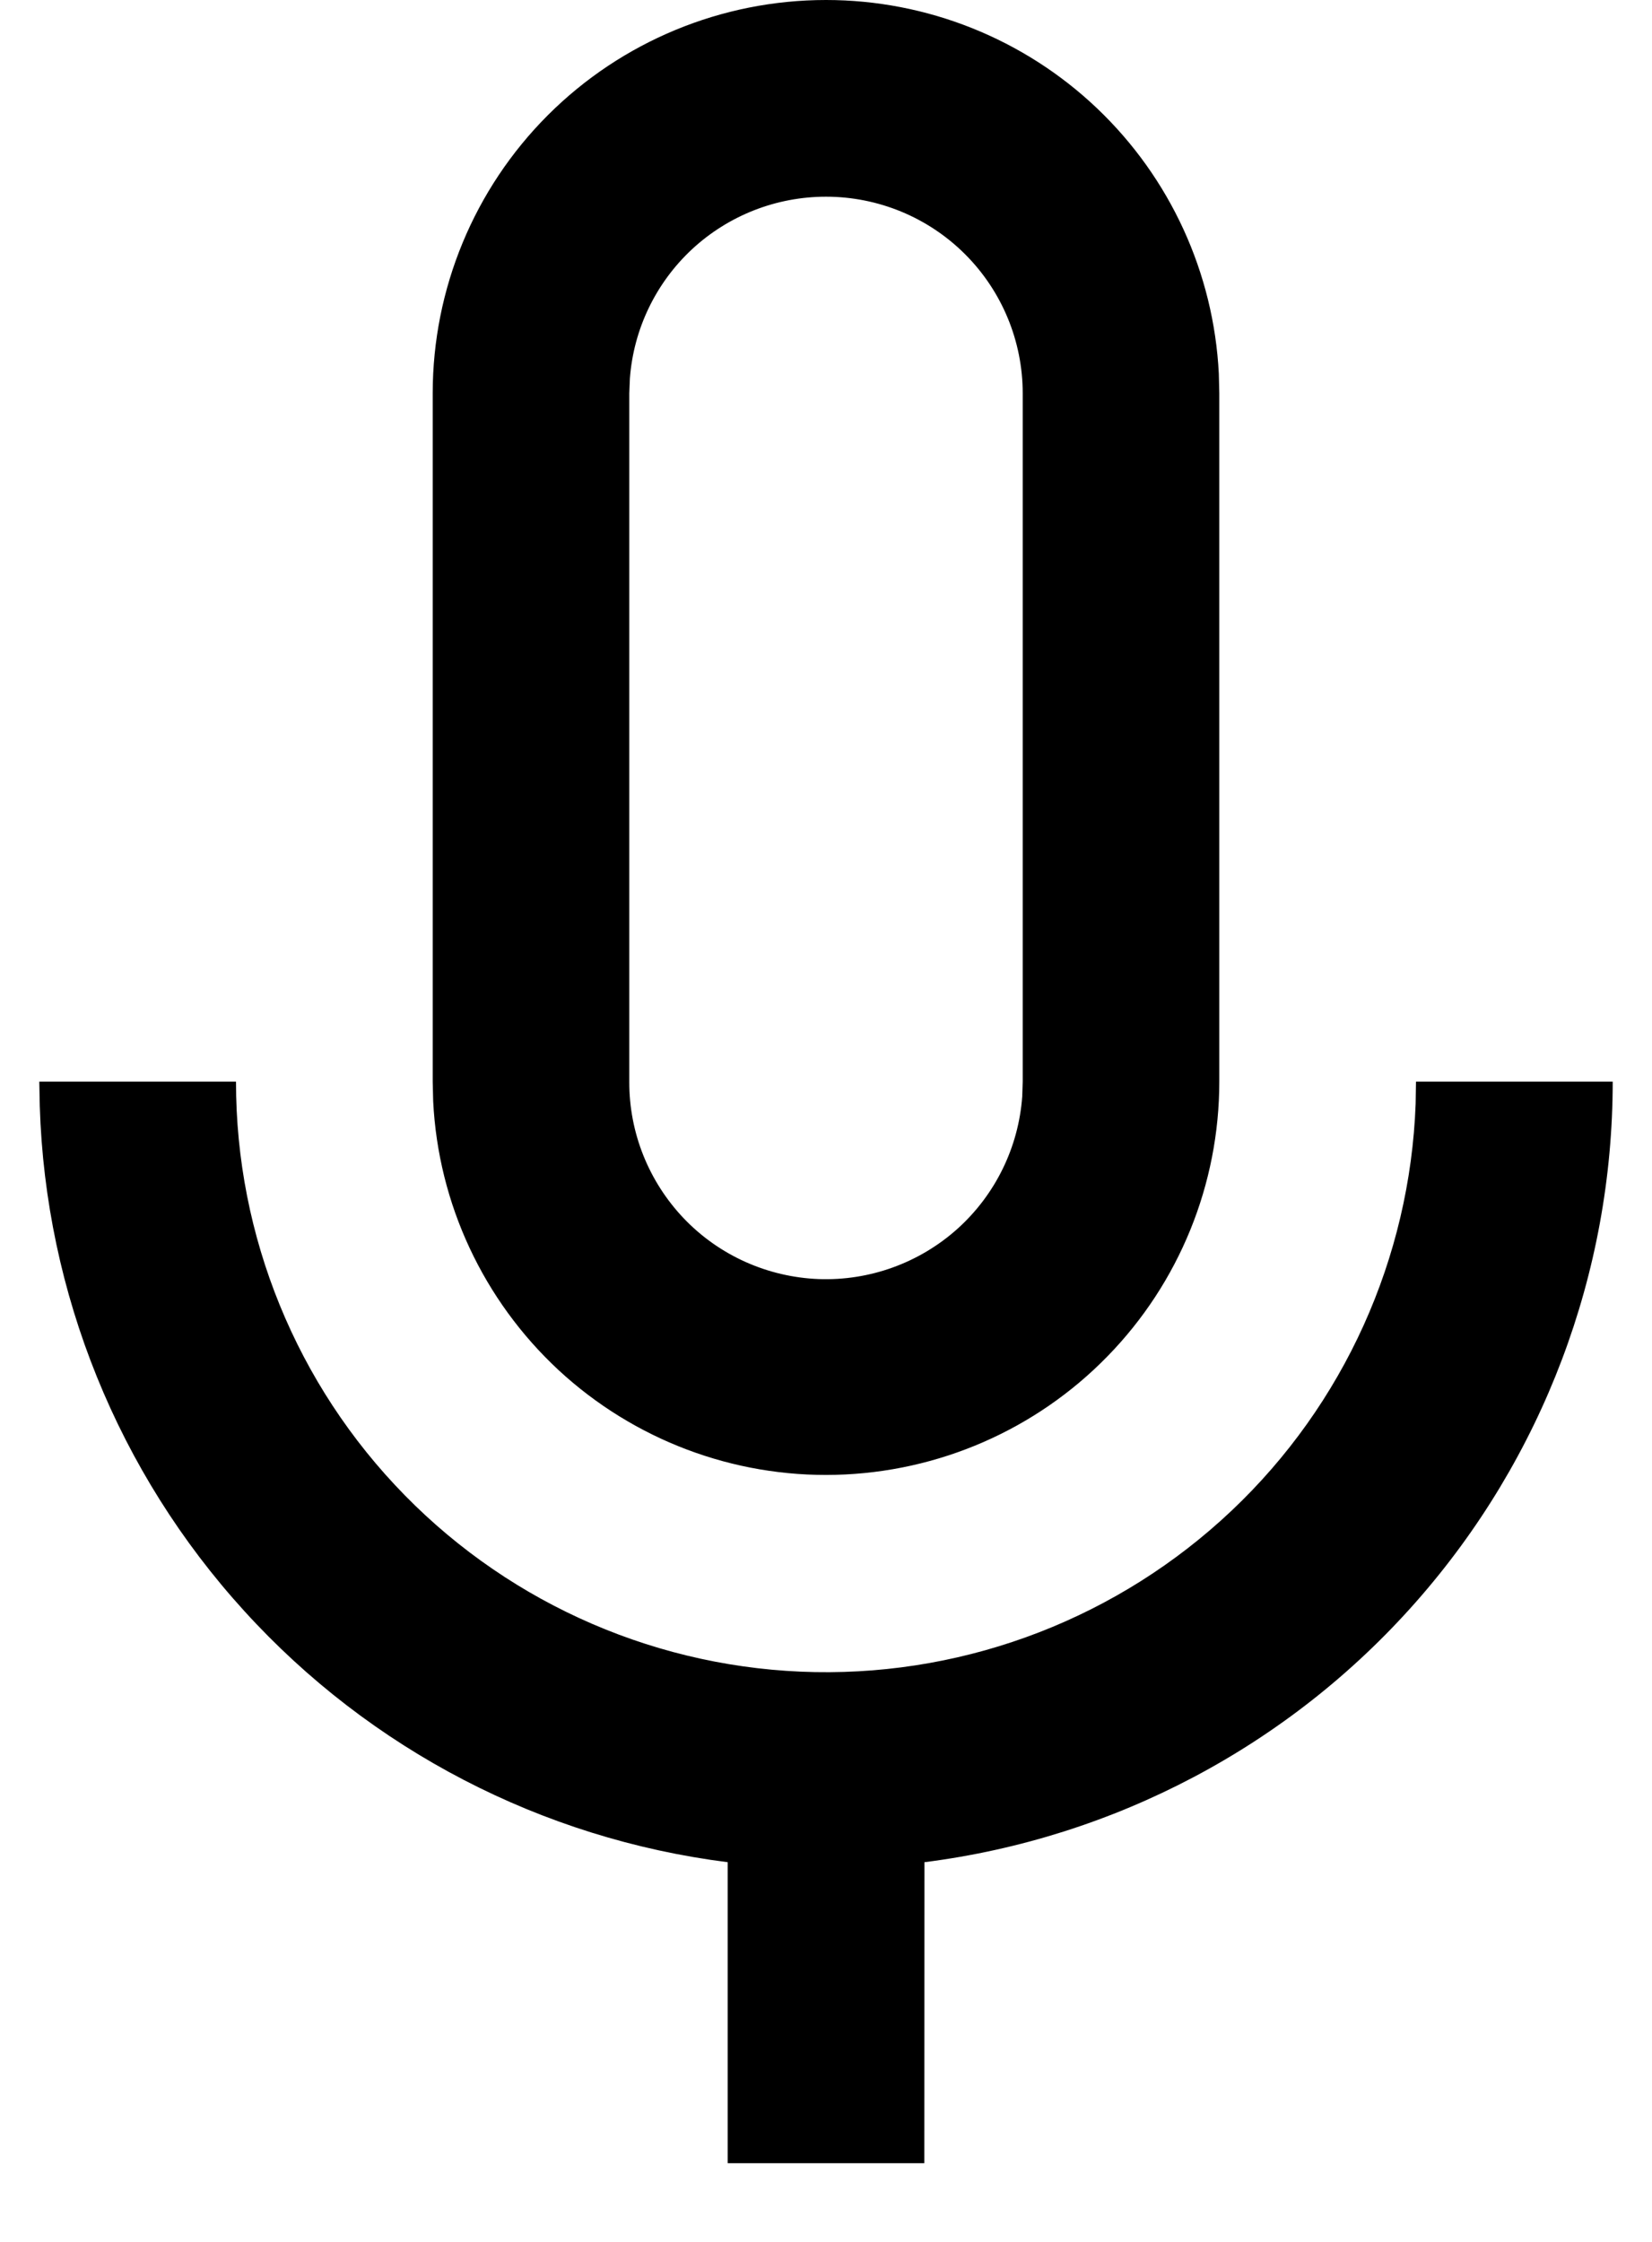 <svg width="14" height="19" viewBox="0 0 14 19" fill="none" xmlns="http://www.w3.org/2000/svg">
<path fill-rule="evenodd" clip-rule="evenodd" d="M2 9.167C1.999 10.477 2.512 11.736 3.43 12.672C4.347 13.608 5.596 14.146 6.906 14.171C8.217 14.195 9.484 13.704 10.437 12.803C11.389 11.903 11.949 10.664 11.997 9.354L12 9.167H13.667C13.667 10.79 13.074 12.358 12 13.576C10.927 14.794 9.445 15.578 7.834 15.782L7.833 18.333H6.167V15.782C4.591 15.583 3.138 14.828 2.07 13.653C1.001 12.479 0.386 10.961 0.337 9.374L0.333 9.167H2ZM7 0C7.855 -6.68962e-07 8.678 0.329 9.297 0.918C9.917 1.508 10.286 2.313 10.329 3.167L10.333 3.333V9.167C10.333 10.036 9.994 10.871 9.386 11.494C8.779 12.117 7.953 12.477 7.083 12.499C6.214 12.521 5.371 12.202 4.733 11.611C4.096 11.019 3.714 10.202 3.671 9.333L3.667 9.167V3.333C3.667 2.449 4.018 1.601 4.643 0.976C5.268 0.351 6.116 0 7 0ZM7 1.667C6.58 1.667 6.175 1.825 5.866 2.111C5.558 2.397 5.369 2.789 5.338 3.208L5.333 3.333V9.167C5.331 9.599 5.498 10.015 5.797 10.328C6.096 10.64 6.505 10.823 6.937 10.84C7.37 10.856 7.791 10.703 8.113 10.415C8.435 10.126 8.632 9.723 8.663 9.292L8.667 9.167V3.333C8.667 2.891 8.491 2.467 8.179 2.155C7.866 1.842 7.442 1.667 7 1.667Z" fill="black"/>
</svg>
